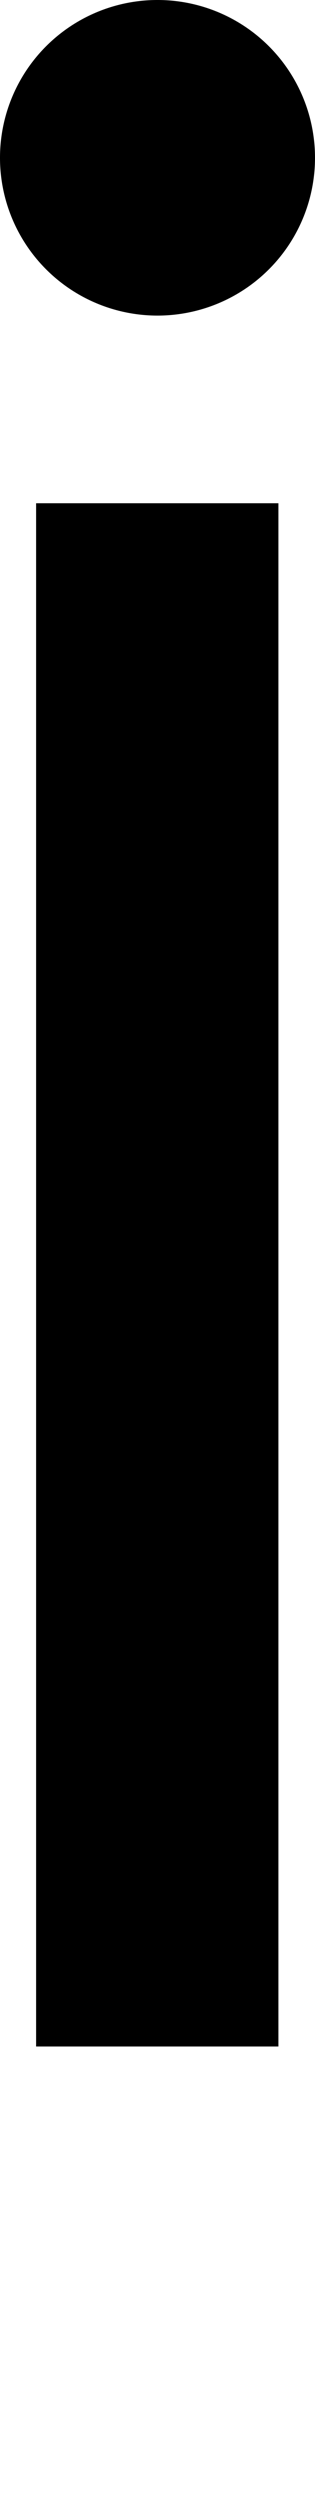 <?xml version="1.0" encoding="UTF-8" standalone="no"?>
<!-- Created with Inkscape (http://www.inkscape.org/) -->

<svg
   width="1.3mm"
   height="10.298mm"
   viewBox="0 0 1.3 10.298"
   version="1.1"
   id="svg5"
   sodipodi:docname="i.svg"
   inkscape:version="1.1.1 (3bf5ae0d25, 2021-09-20)"
   xmlns:inkscape="http://www.inkscape.org/namespaces/inkscape"
   xmlns:sodipodi="http://sodipodi.sourceforge.net/DTD/sodipodi-0.dtd"
   xmlns="http://www.w3.org/2000/svg"
   xmlns:svg="http://www.w3.org/2000/svg">
  <sodipodi:namedview
     id="namedview7"
     pagecolor="#ffffff"
     bordercolor="#cccccc"
     borderopacity="1"
     inkscape:pageshadow="0"
     inkscape:pageopacity="1"
     inkscape:pagecheckerboard="0"
     inkscape:document-units="mm"
     showgrid="false"
     inkscape:zoom="13.859127"
     inkscape:cx="26.985827"
     inkscape:cy="17.42534"
     inkscape:window-width="1920"
     inkscape:window-height="1017"
     inkscape:window-x="1912"
     inkscape:window-y="-8"
     inkscape:window-maximized="1"
     inkscape:current-layer="layer1" />
  <defs
     id="defs2" />
  <g
     inkscape:label="Layer 1"
     inkscape:groupmode="layer"
     id="layer1"
     transform="translate(-106.048,-60.522)">
    <path
       id="path31178"
       style="color:#000000;fill:#000000;stroke-width:1;-inkscape-stroke:none"
       d="m 106.698,60.522 a 0.65,0.65 0 0 0 -0.65,0.65 0.65,0.65 0 0 0 0.65,0.65 0.65,0.65 0 0 0 0.65,-0.65 0.65,0.65 0 0 0 -0.65,-0.65 z m -0.501,2.073 v 6.357 h 1 v -6.357 z" />
  </g>
</svg>
